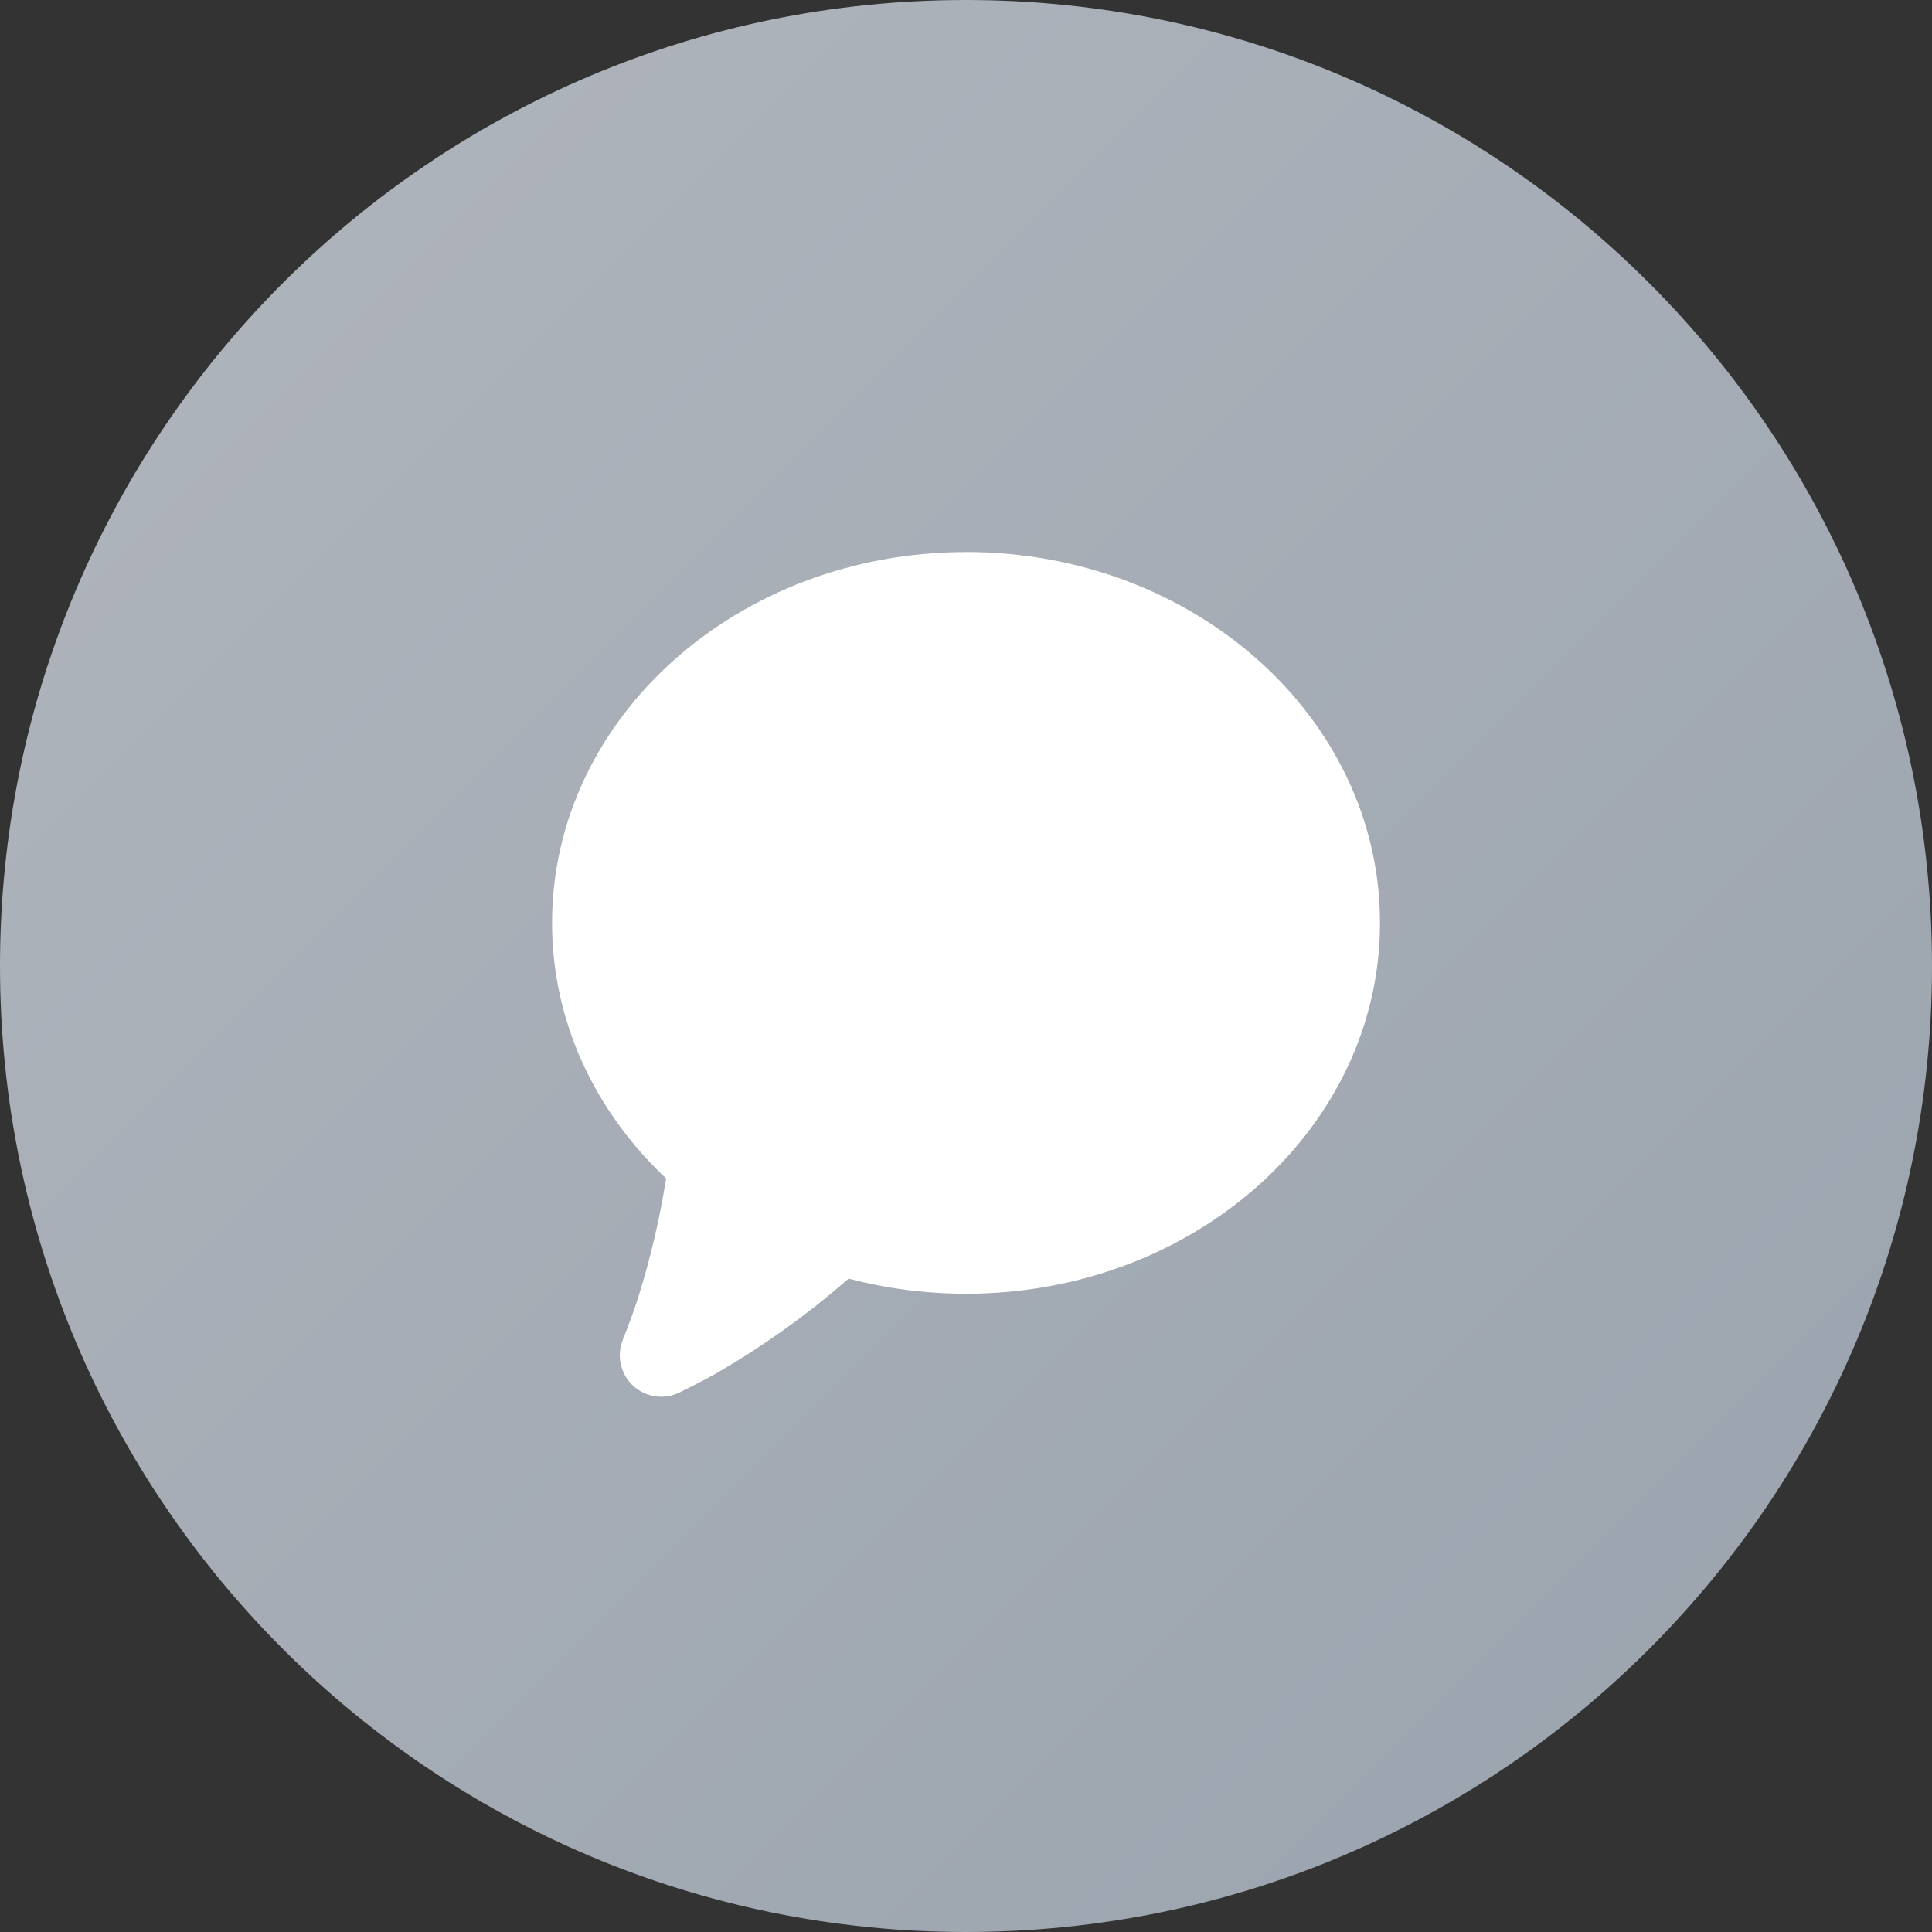 <svg fill="none" height="28" viewBox="0 0 28 28" width="28" xmlns="http://www.w3.org/2000/svg" xmlns:xlink="http://www.w3.org/1999/xlink"><rect x="0" y="0" width="28" height="28" fill="#333333" stroke="none"/><linearGradient id="a" gradientUnits="userSpaceOnUse" x1="-14" x2="14" y1="14" y2="42"><stop offset="0" stop-color="#b1b6bd"/><stop offset="1" stop-color="#99a2ad"/></linearGradient><path d="m0 14c0-7.732 6.268-14 14-14 7.732 0 14 6.268 14 14 0 7.732-6.268 14-14 14-7.732 0-14-6.268-14-14z" fill="url(#a)"/><path clip-rule="evenodd" d="m14 8c3.314 0 6 2.406 6 5.375s-2.686 5.375-6 5.375c-.591 0-1.162-.077-1.702-.219-.584.511-1.219.967-1.895 1.359-.115.067-.249.138-.402.215l-.158.078c-.298.144-.657.019-.801-.279-.073-.152-.08-.327-.017-.484.094-.236.169-.442.225-.619.175-.558.311-1.133.404-1.722-1.026-.965-1.653-2.268-1.653-3.703 0-2.969 2.686-5.375 6-5.375z" fill="#fff" fill-rule="evenodd"/></svg>
